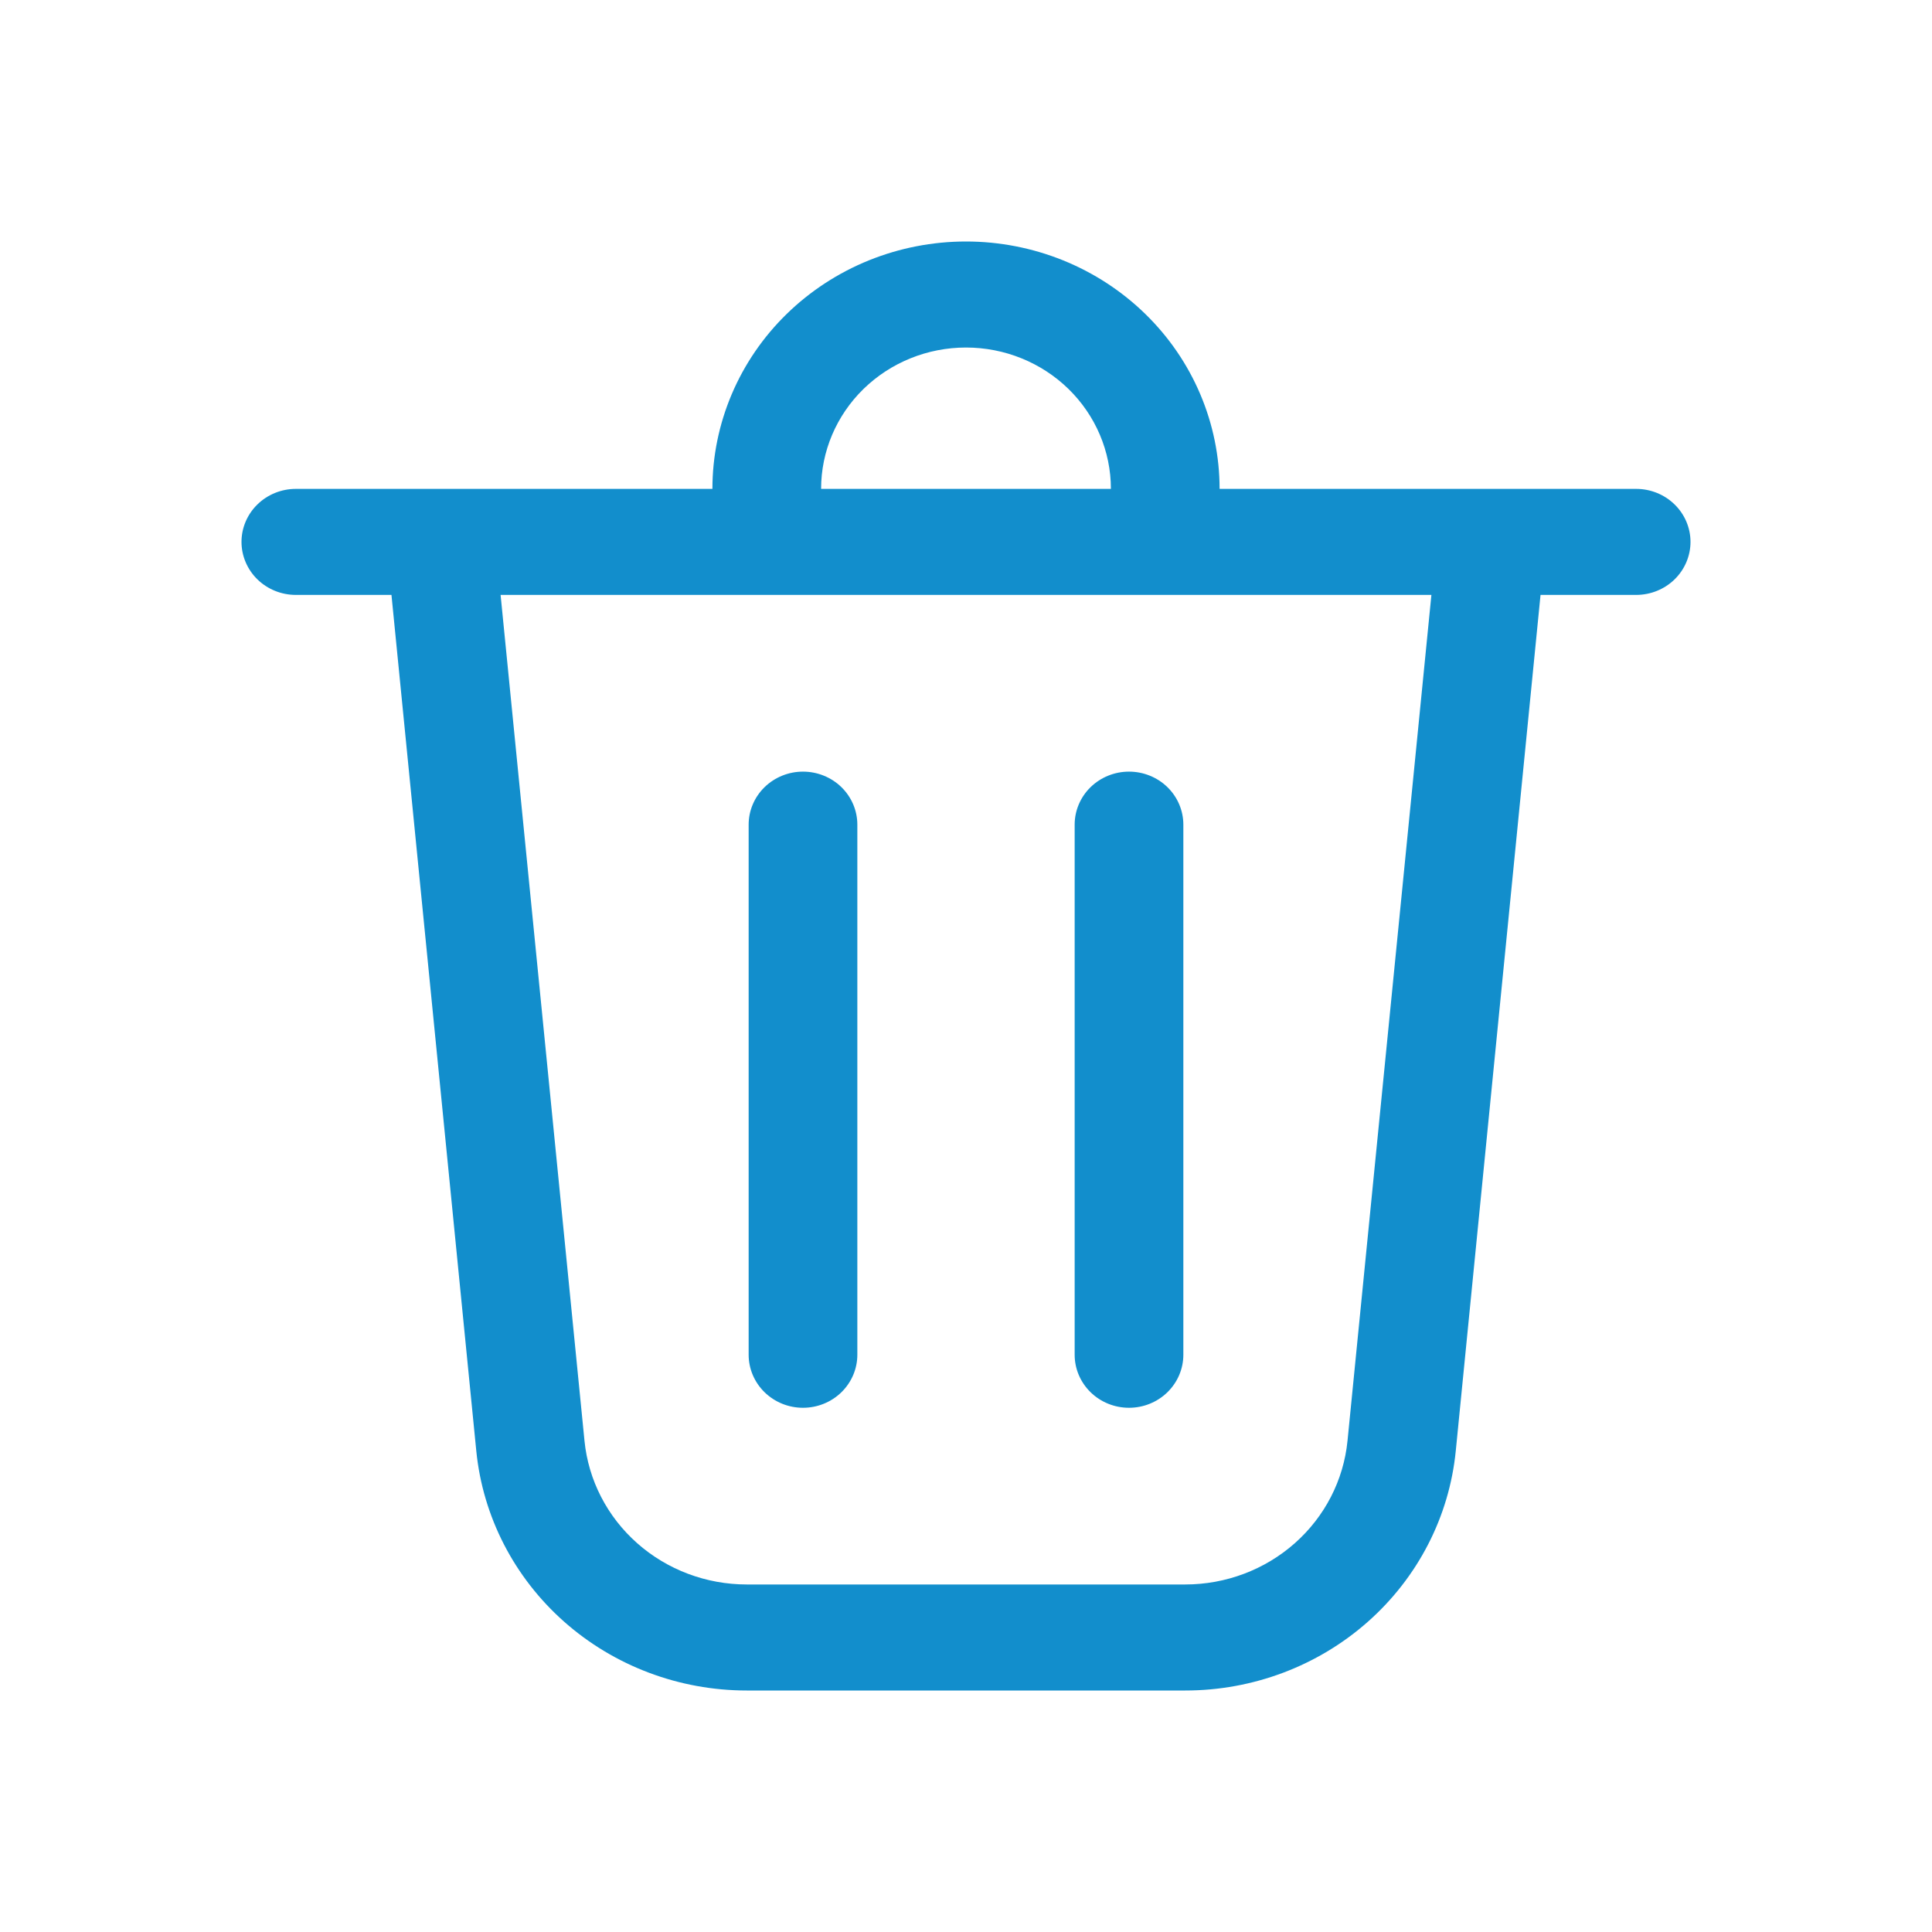<svg width="66" height="66" viewBox="0 0 66 66" fill="none" xmlns="http://www.w3.org/2000/svg">
<path d="M28.05 16.701H37.95C37.95 15.42 37.428 14.192 36.5 13.286C35.572 12.381 34.313 11.872 33 11.872C31.687 11.872 30.428 12.381 29.5 13.286C28.572 14.192 28.05 15.42 28.05 16.701ZM24.337 16.701C24.337 15.591 24.562 14.492 24.997 13.467C25.432 12.442 26.07 11.51 26.875 10.725C27.679 9.941 28.634 9.318 29.685 8.893C30.736 8.469 31.862 8.25 33 8.25C34.138 8.25 35.264 8.469 36.315 8.893C37.366 9.318 38.321 9.941 39.125 10.725C39.93 11.51 40.568 12.442 41.003 13.467C41.438 14.492 41.663 15.591 41.663 16.701H55.894C56.386 16.701 56.858 16.892 57.206 17.232C57.554 17.571 57.75 18.032 57.75 18.512C57.75 18.992 57.554 19.453 57.206 19.793C56.858 20.132 56.386 20.323 55.894 20.323H52.627L49.731 49.567C49.509 51.807 48.439 53.887 46.73 55.4C45.022 56.913 42.797 57.751 40.489 57.75H25.511C23.204 57.75 20.979 56.912 19.271 55.399C17.563 53.886 16.494 51.807 16.271 49.567L13.373 20.323H10.106C9.614 20.323 9.142 20.132 8.794 19.793C8.446 19.453 8.25 18.992 8.25 18.512C8.25 18.032 8.446 17.571 8.794 17.232C9.142 16.892 9.614 16.701 10.106 16.701H24.337ZM29.288 28.171C29.288 27.69 29.092 27.23 28.744 26.89C28.396 26.551 27.924 26.36 27.431 26.36C26.939 26.36 26.467 26.551 26.119 26.89C25.771 27.23 25.575 27.69 25.575 28.171V46.281C25.575 46.761 25.771 47.221 26.119 47.561C26.467 47.901 26.939 48.092 27.431 48.092C27.924 48.092 28.396 47.901 28.744 47.561C29.092 47.221 29.288 46.761 29.288 46.281V28.171ZM38.569 26.36C39.061 26.36 39.533 26.551 39.881 26.89C40.229 27.23 40.425 27.69 40.425 28.171V46.281C40.425 46.761 40.229 47.221 39.881 47.561C39.533 47.901 39.061 48.092 38.569 48.092C38.076 48.092 37.604 47.901 37.256 47.561C36.908 47.221 36.712 46.761 36.712 46.281V28.171C36.712 27.69 36.908 27.23 37.256 26.89C37.604 26.551 38.076 26.36 38.569 26.36ZM19.967 49.219C20.1 50.563 20.742 51.811 21.767 52.718C22.792 53.626 24.127 54.128 25.511 54.128H40.489C41.873 54.128 43.208 53.626 44.233 52.718C45.258 51.811 45.9 50.563 46.033 49.219L48.899 20.323H17.101L19.967 49.219Z" fill="#128ECC"/>
</svg>
